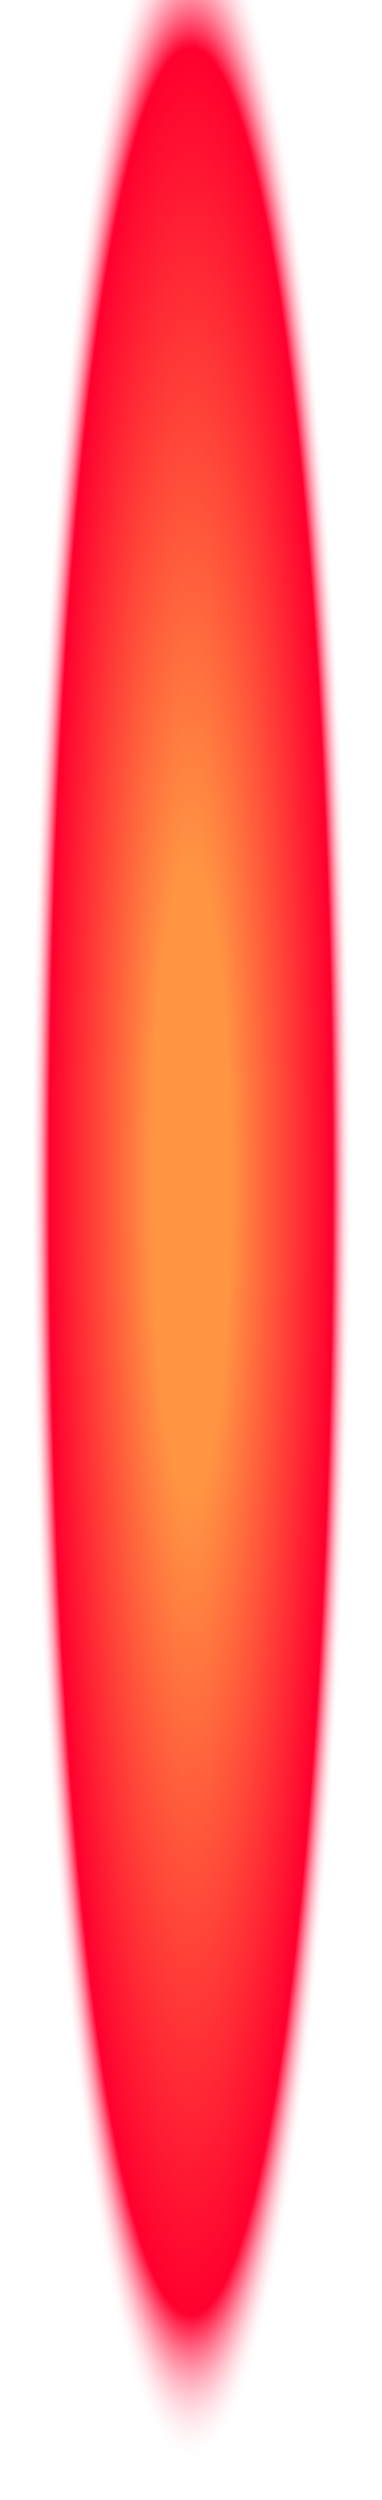 <?xml version="1.0" encoding="UTF-8" standalone="no"?>
<svg xmlns:xlink="http://www.w3.org/1999/xlink" height="25.5px" width="3.9px" xmlns="http://www.w3.org/2000/svg">
  <g transform="matrix(1.0, 0.0, 0.0, 1.0, 1.95, 10.25)">
    <path d="M1.95 -10.25 L1.95 15.25 -1.95 15.25 -1.95 -10.25 1.95 -10.25" fill="url(#gradient0)" fill-rule="evenodd" stroke="none"/>
  </g>
  <defs>
    <radialGradient cx="0" cy="0" gradientTransform="matrix(0.002, 0.0, 0.0, 0.016, 0.0, 1.8)" gradientUnits="userSpaceOnUse" id="gradient0" r="819.2" spreadMethod="pad">
      <stop offset="0.243" stop-color="#ff9543"/>
      <stop offset="0.882" stop-color="#ff002f"/>
      <stop offset="1.0" stop-color="#ffffff" stop-opacity="0.0"/>
    </radialGradient>
  </defs>
</svg>
